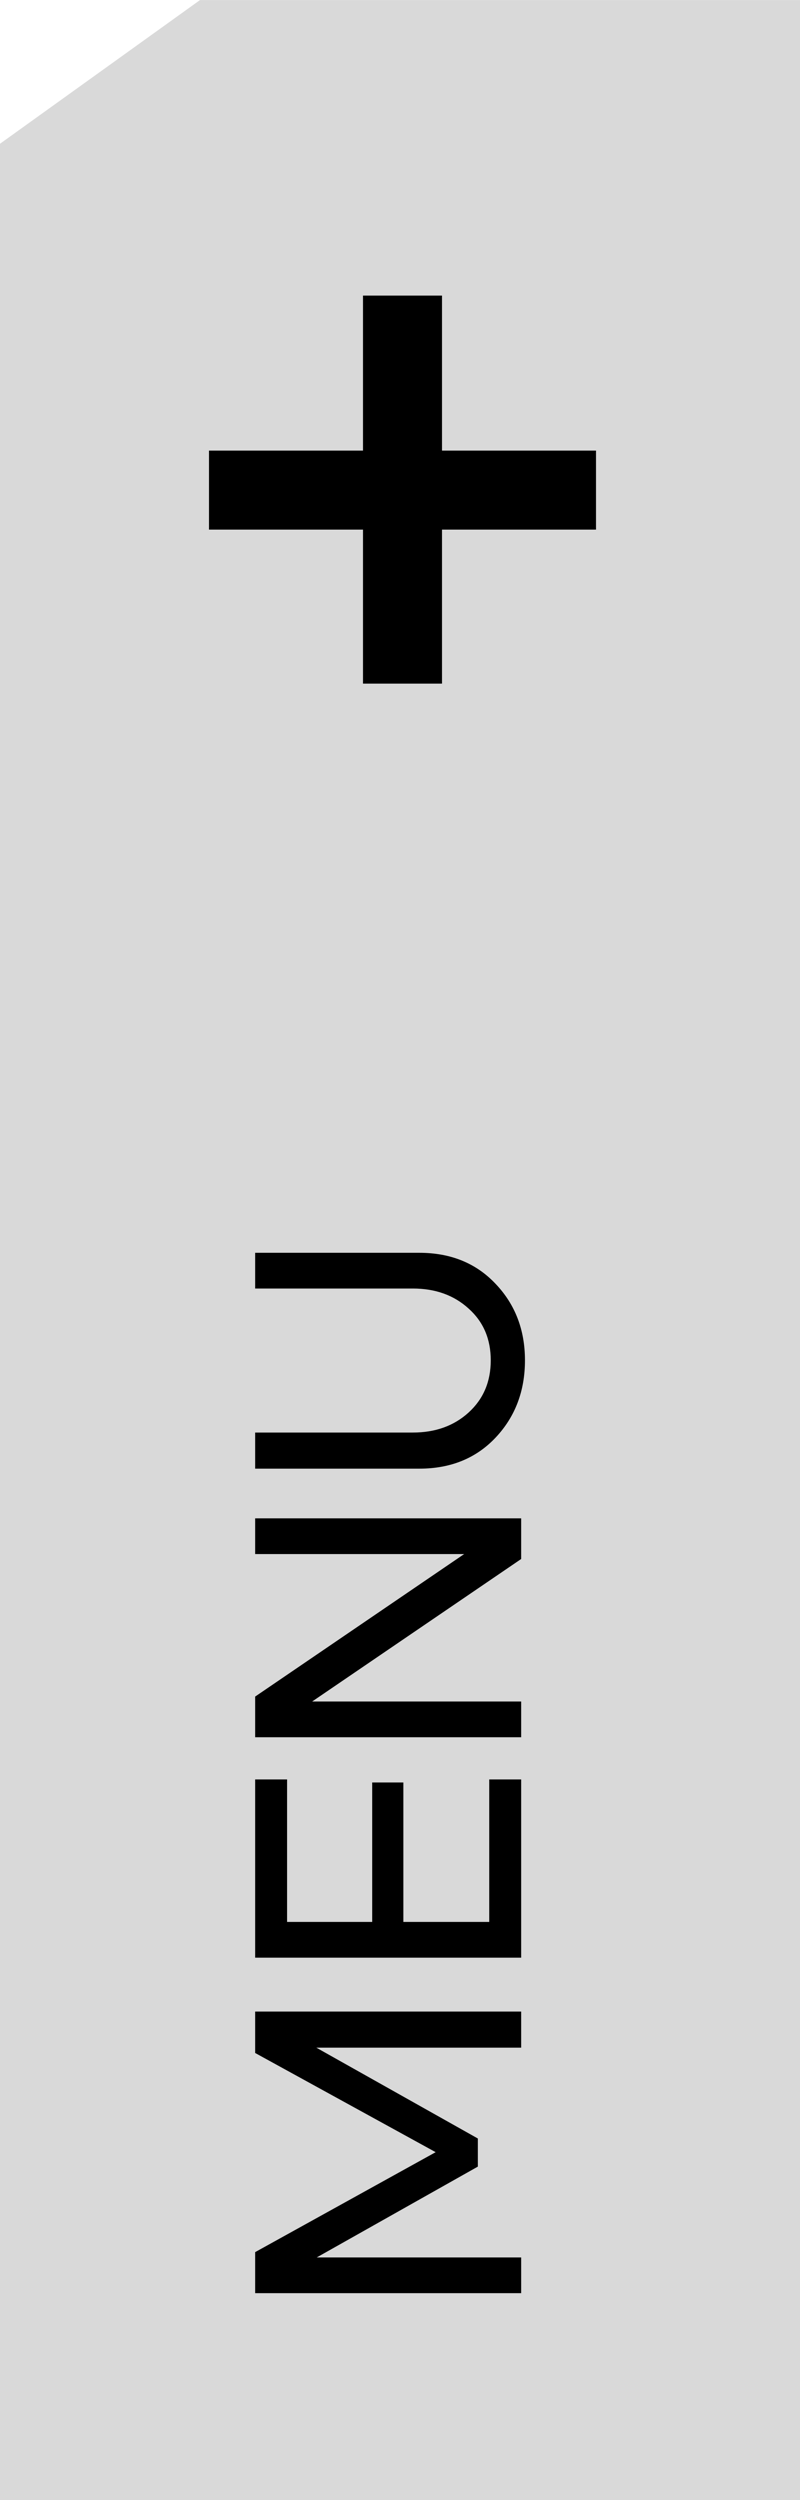 <svg width="40" height="125" viewBox="0 0 40 125" fill="none" xmlns="http://www.w3.org/2000/svg">
<path d="M40 125.003H0V7.187L10 0.003H40V125.003Z" fill="#D9D9D9"/>
<path d="M26.058 114.651L12.758 114.651L12.758 112.599L21.783 107.602L12.758 102.643L12.758 100.572L26.058 100.572L26.058 102.377L15.817 102.377L23.892 106.918L23.892 108.324L15.836 112.865L26.058 112.865L26.058 114.651ZM26.058 97.877L12.758 97.877L12.758 88.966L14.354 88.966L14.354 96.091L18.61 96.091L18.61 89.118L20.168 89.118L20.168 96.091L24.462 96.091L24.462 88.966L26.058 88.966L26.058 97.877ZM26.058 86.856L12.758 86.856L12.758 84.823L23.208 77.698L12.758 77.698L12.758 75.912L26.058 75.912L26.058 77.945L15.608 85.07L26.058 85.07L26.058 86.856ZM26.248 68.013C26.248 69.545 25.76 70.831 24.785 71.87C23.809 72.908 22.536 73.428 20.966 73.428L12.758 73.428L12.758 71.623L20.643 71.623C21.77 71.623 22.701 71.287 23.436 70.616C24.17 69.944 24.538 69.077 24.538 68.013C24.538 66.949 24.17 66.087 23.436 65.429C22.701 64.757 21.77 64.422 20.643 64.422L12.758 64.422L12.758 62.636L20.966 62.636C22.536 62.636 23.809 63.155 24.785 64.194C25.76 65.22 26.248 66.493 26.248 68.013Z" fill="black"/>
<path d="M29.8 26.479L22.1 26.479L22.1 34.179L18.15 34.179L18.15 26.479L10.45 26.479L10.45 22.529L18.15 22.529L18.15 14.779L22.1 14.779L22.1 22.529L29.8 22.529L29.8 26.479Z" fill="black"/>
</svg>
